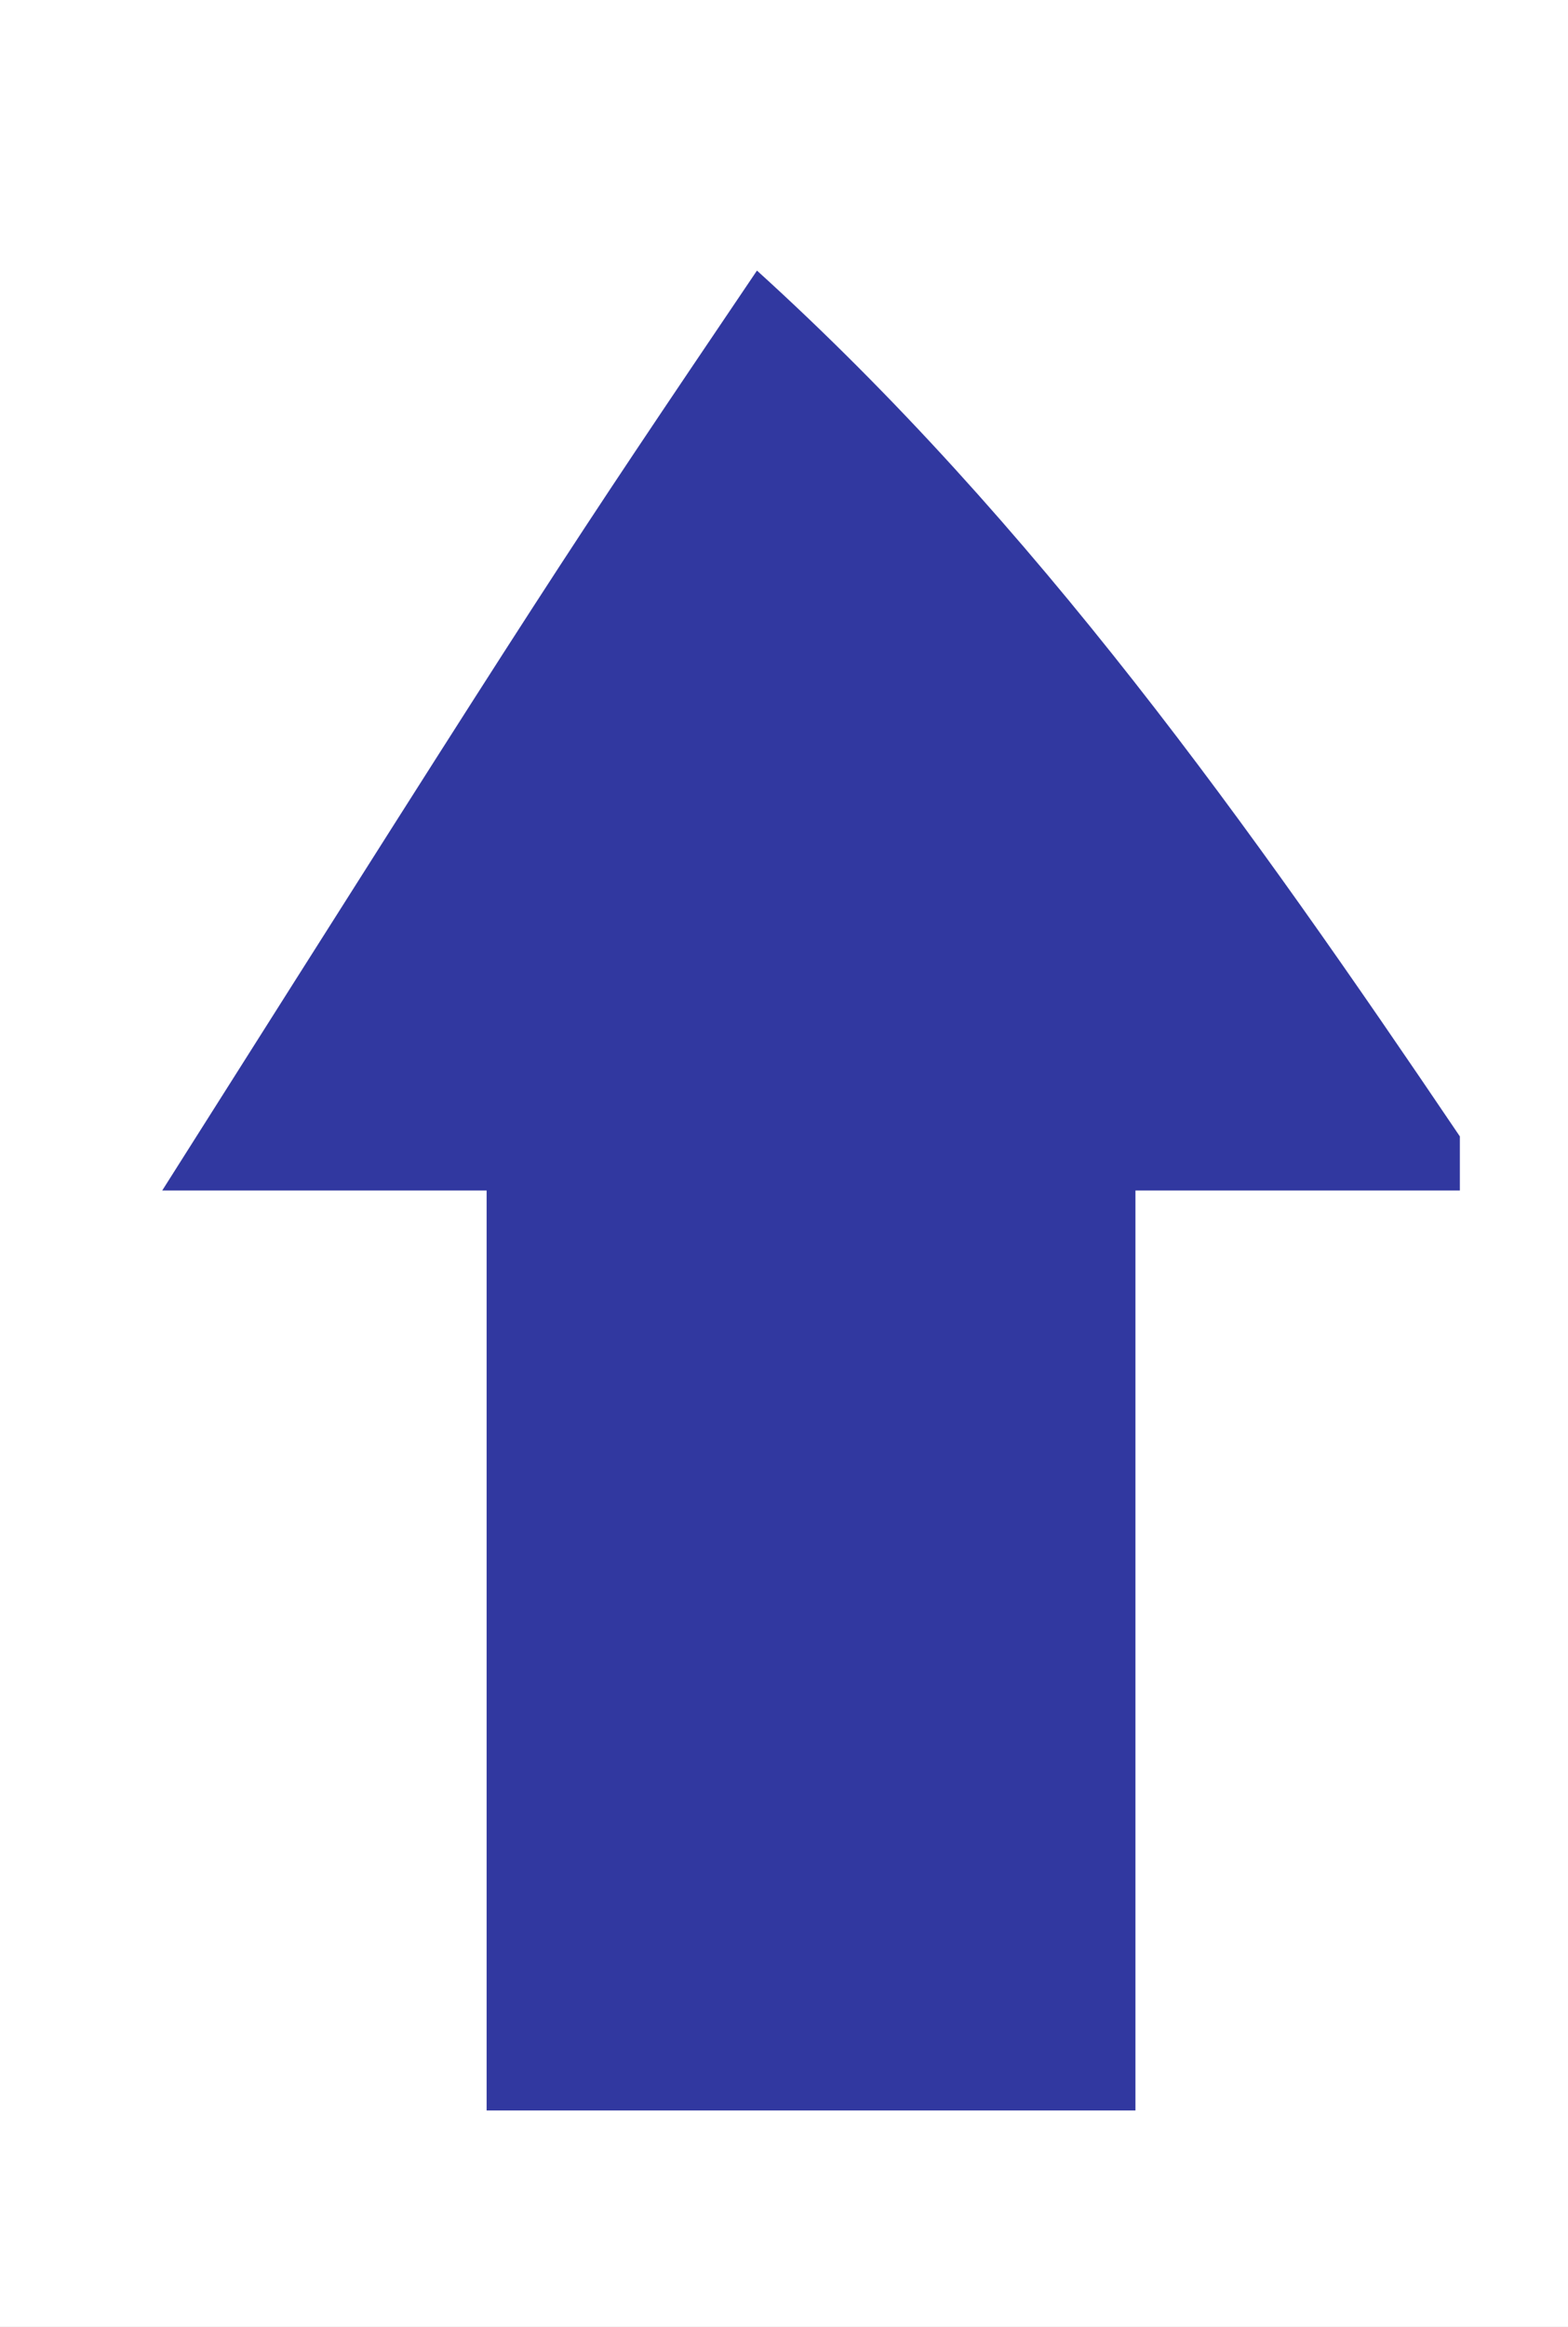 <?xml version="1.0" encoding="UTF-8"?>
<svg version="1.1" xmlns="http://www.w3.org/2000/svg" width="29" height="43">
<rect width="100%" height="100%" fill="#808080" stroke="none"/>
<path d="M0 0 C9.57 0 19.14 0 29 0 C29 14.19 29 28.38 29 43 C19.43 43 9.86 43 0 43 C0 28.81 0 14.62 0 0 Z " fill="#FFFFFF" transform="translate(0,0)"/>
<path d="M0 0 C5.154 4.671 9.114 10.252 13 16 C13 16.33 13 16.66 13 17 C11.02 17 9.04 17 7 17 C7 22.61 7 28.22 7 34 C3.04 34 -0.92 34 -5 34 C-5 28.39 -5 22.78 -5 17 C-6.98 17 -8.96 17 -11 17 C-3.702 5.478 -3.702 5.478 0 0 Z " fill="#3138A0" transform="translate(14,5)"/>
</svg>
